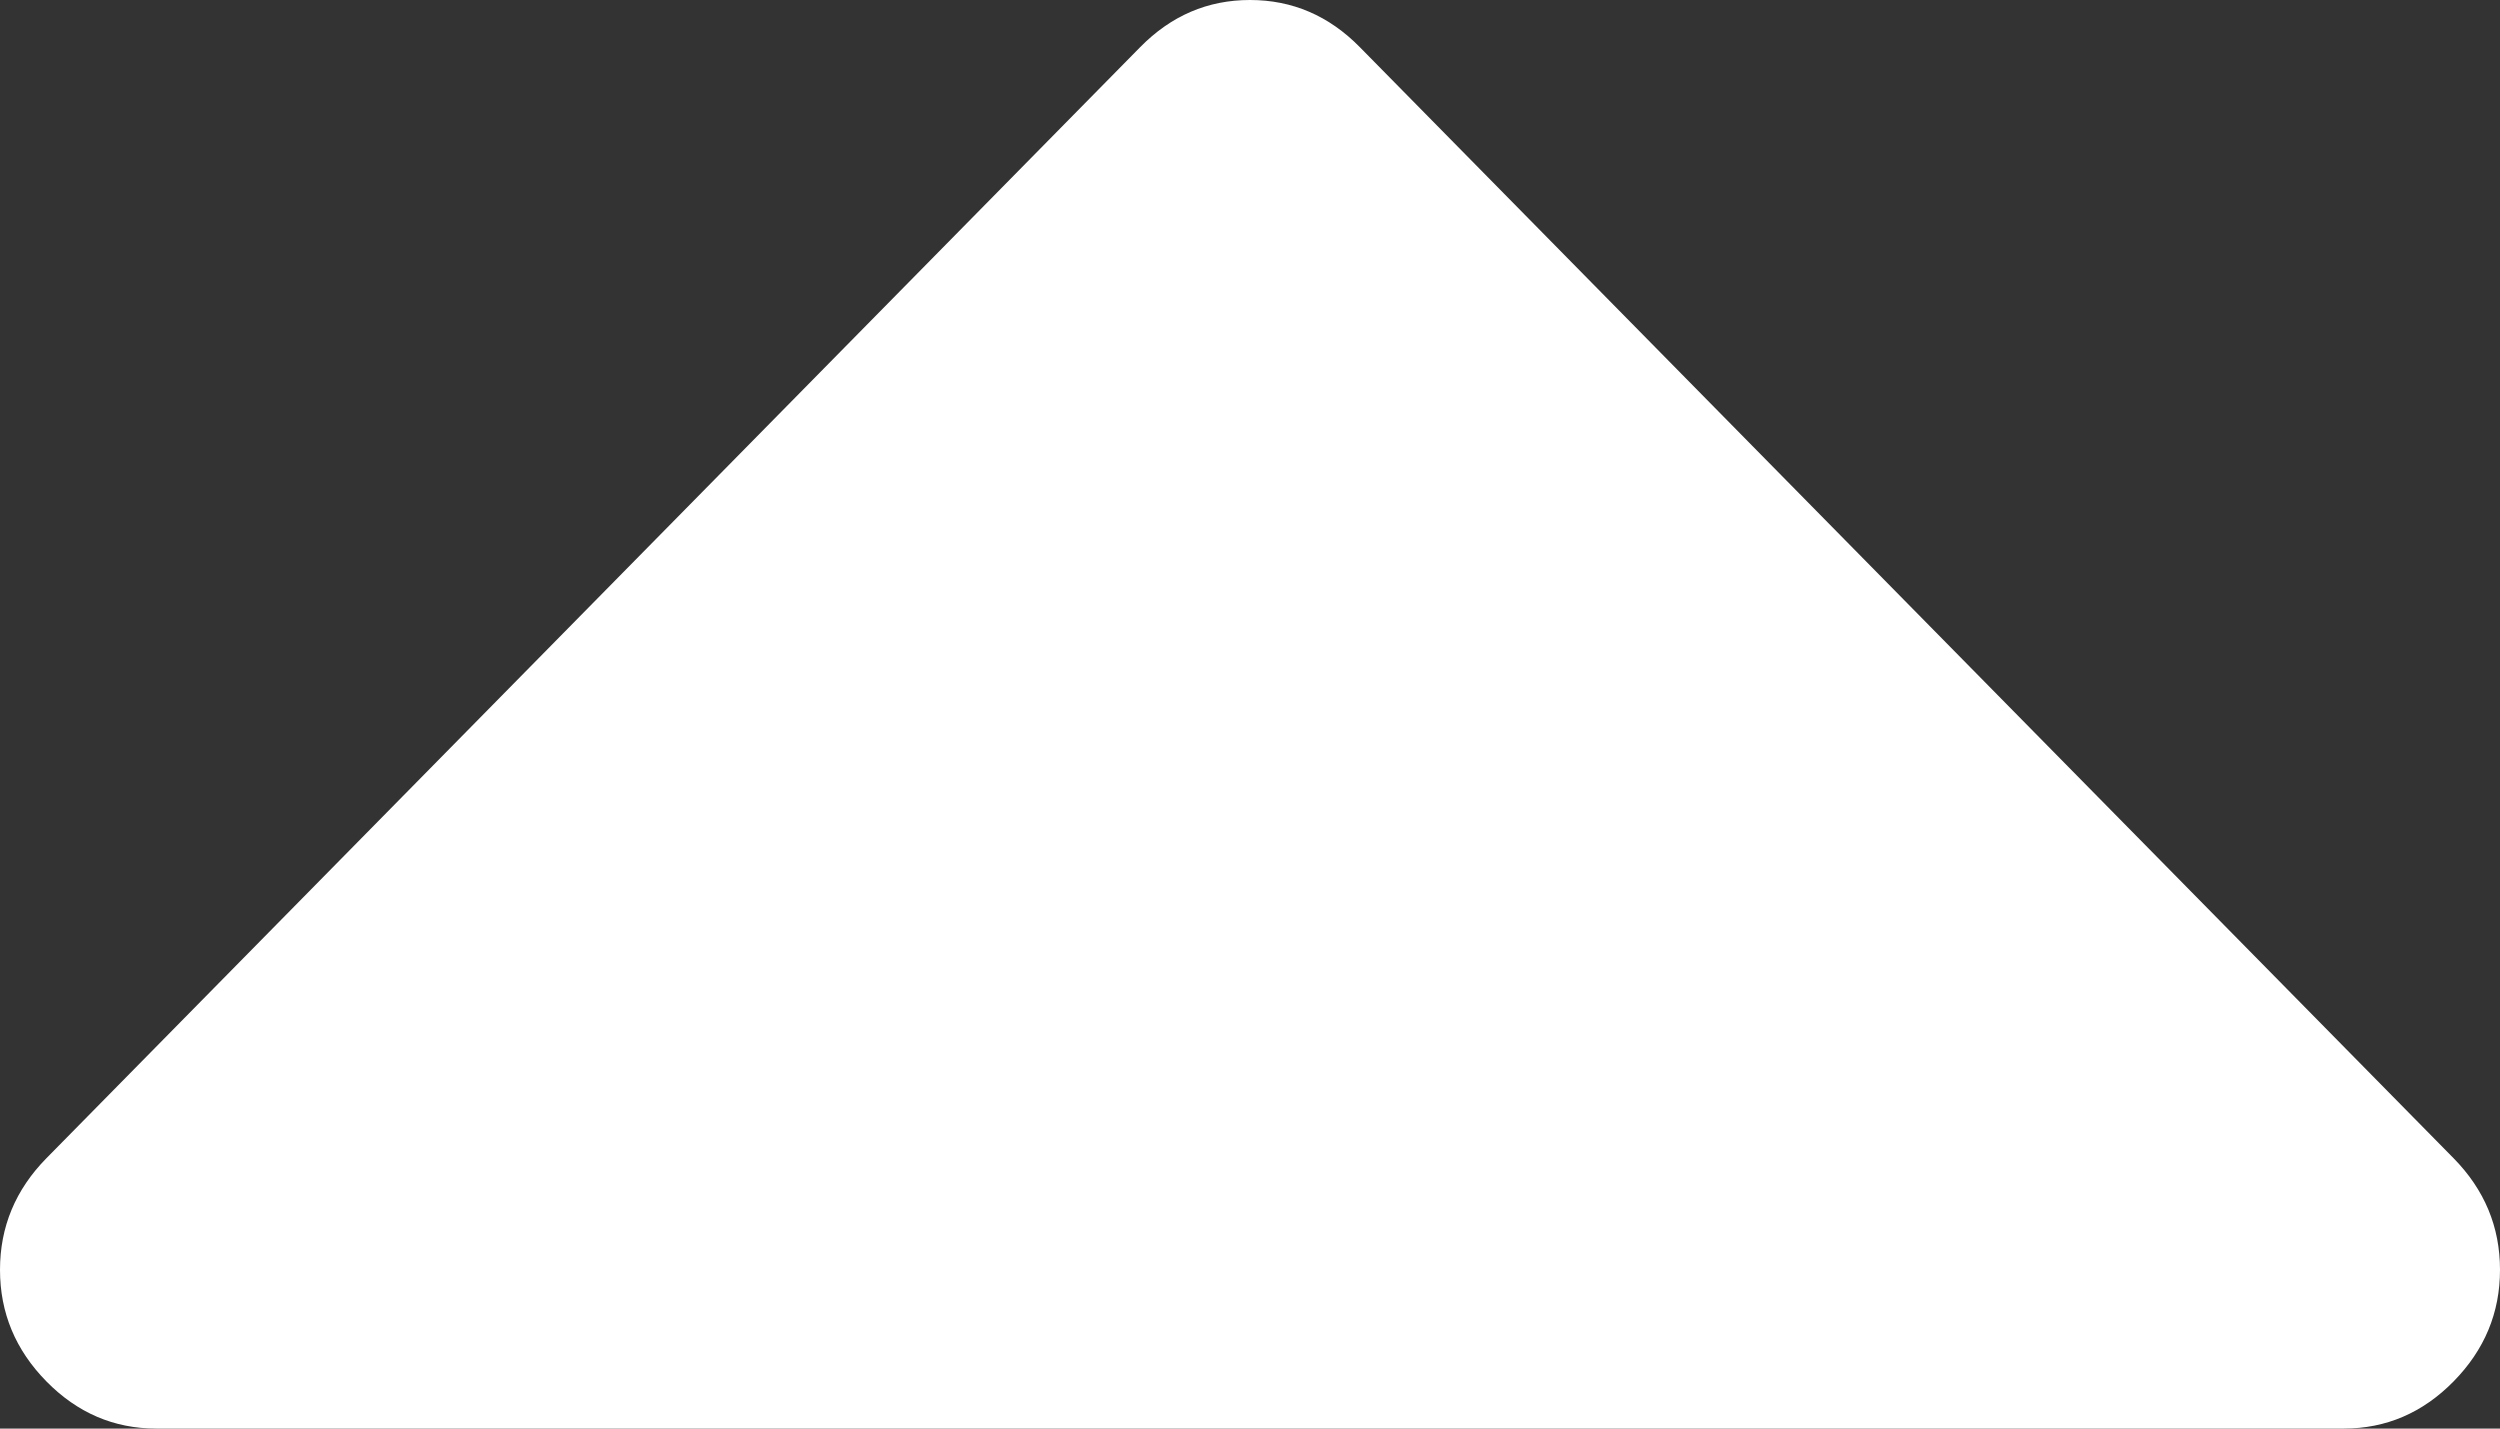 ﻿<?xml version="1.0" encoding="utf-8"?>
<svg version="1.1" xmlns:xlink="http://www.w3.org/1999/xlink" width="14px" height="8px" xmlns="http://www.w3.org/2000/svg">
  <rect width="100%" height="100%" fill="#333333" stroke="none"/>
  <g transform="matrix(1 0 0 1 -67 -34 )">
    <path d="M 13.74 6.486  C 13.913 6.662  14 6.87  14 7.111  C 14 7.352  13.913 7.56  13.74 7.736  C 13.567 7.912  13.362 8  13.125 8  L 0.875 8  C 0.638 8  0.433 7.912  0.26 7.736  C 0.087 7.56  0 7.352  0 7.111  C 0 6.87  0.087 6.662  0.26 6.486  L 6.385 0.264  C 6.558 0.088  6.763 0  7 0  C 7.237 0  7.442 0.088  7.615 0.264  L 13.74 6.486  Z " fill-rule="nonzero" fill="#ffffff" stroke="none" transform="matrix(1 0 0 1 67 34 )" />
  </g>
</svg>